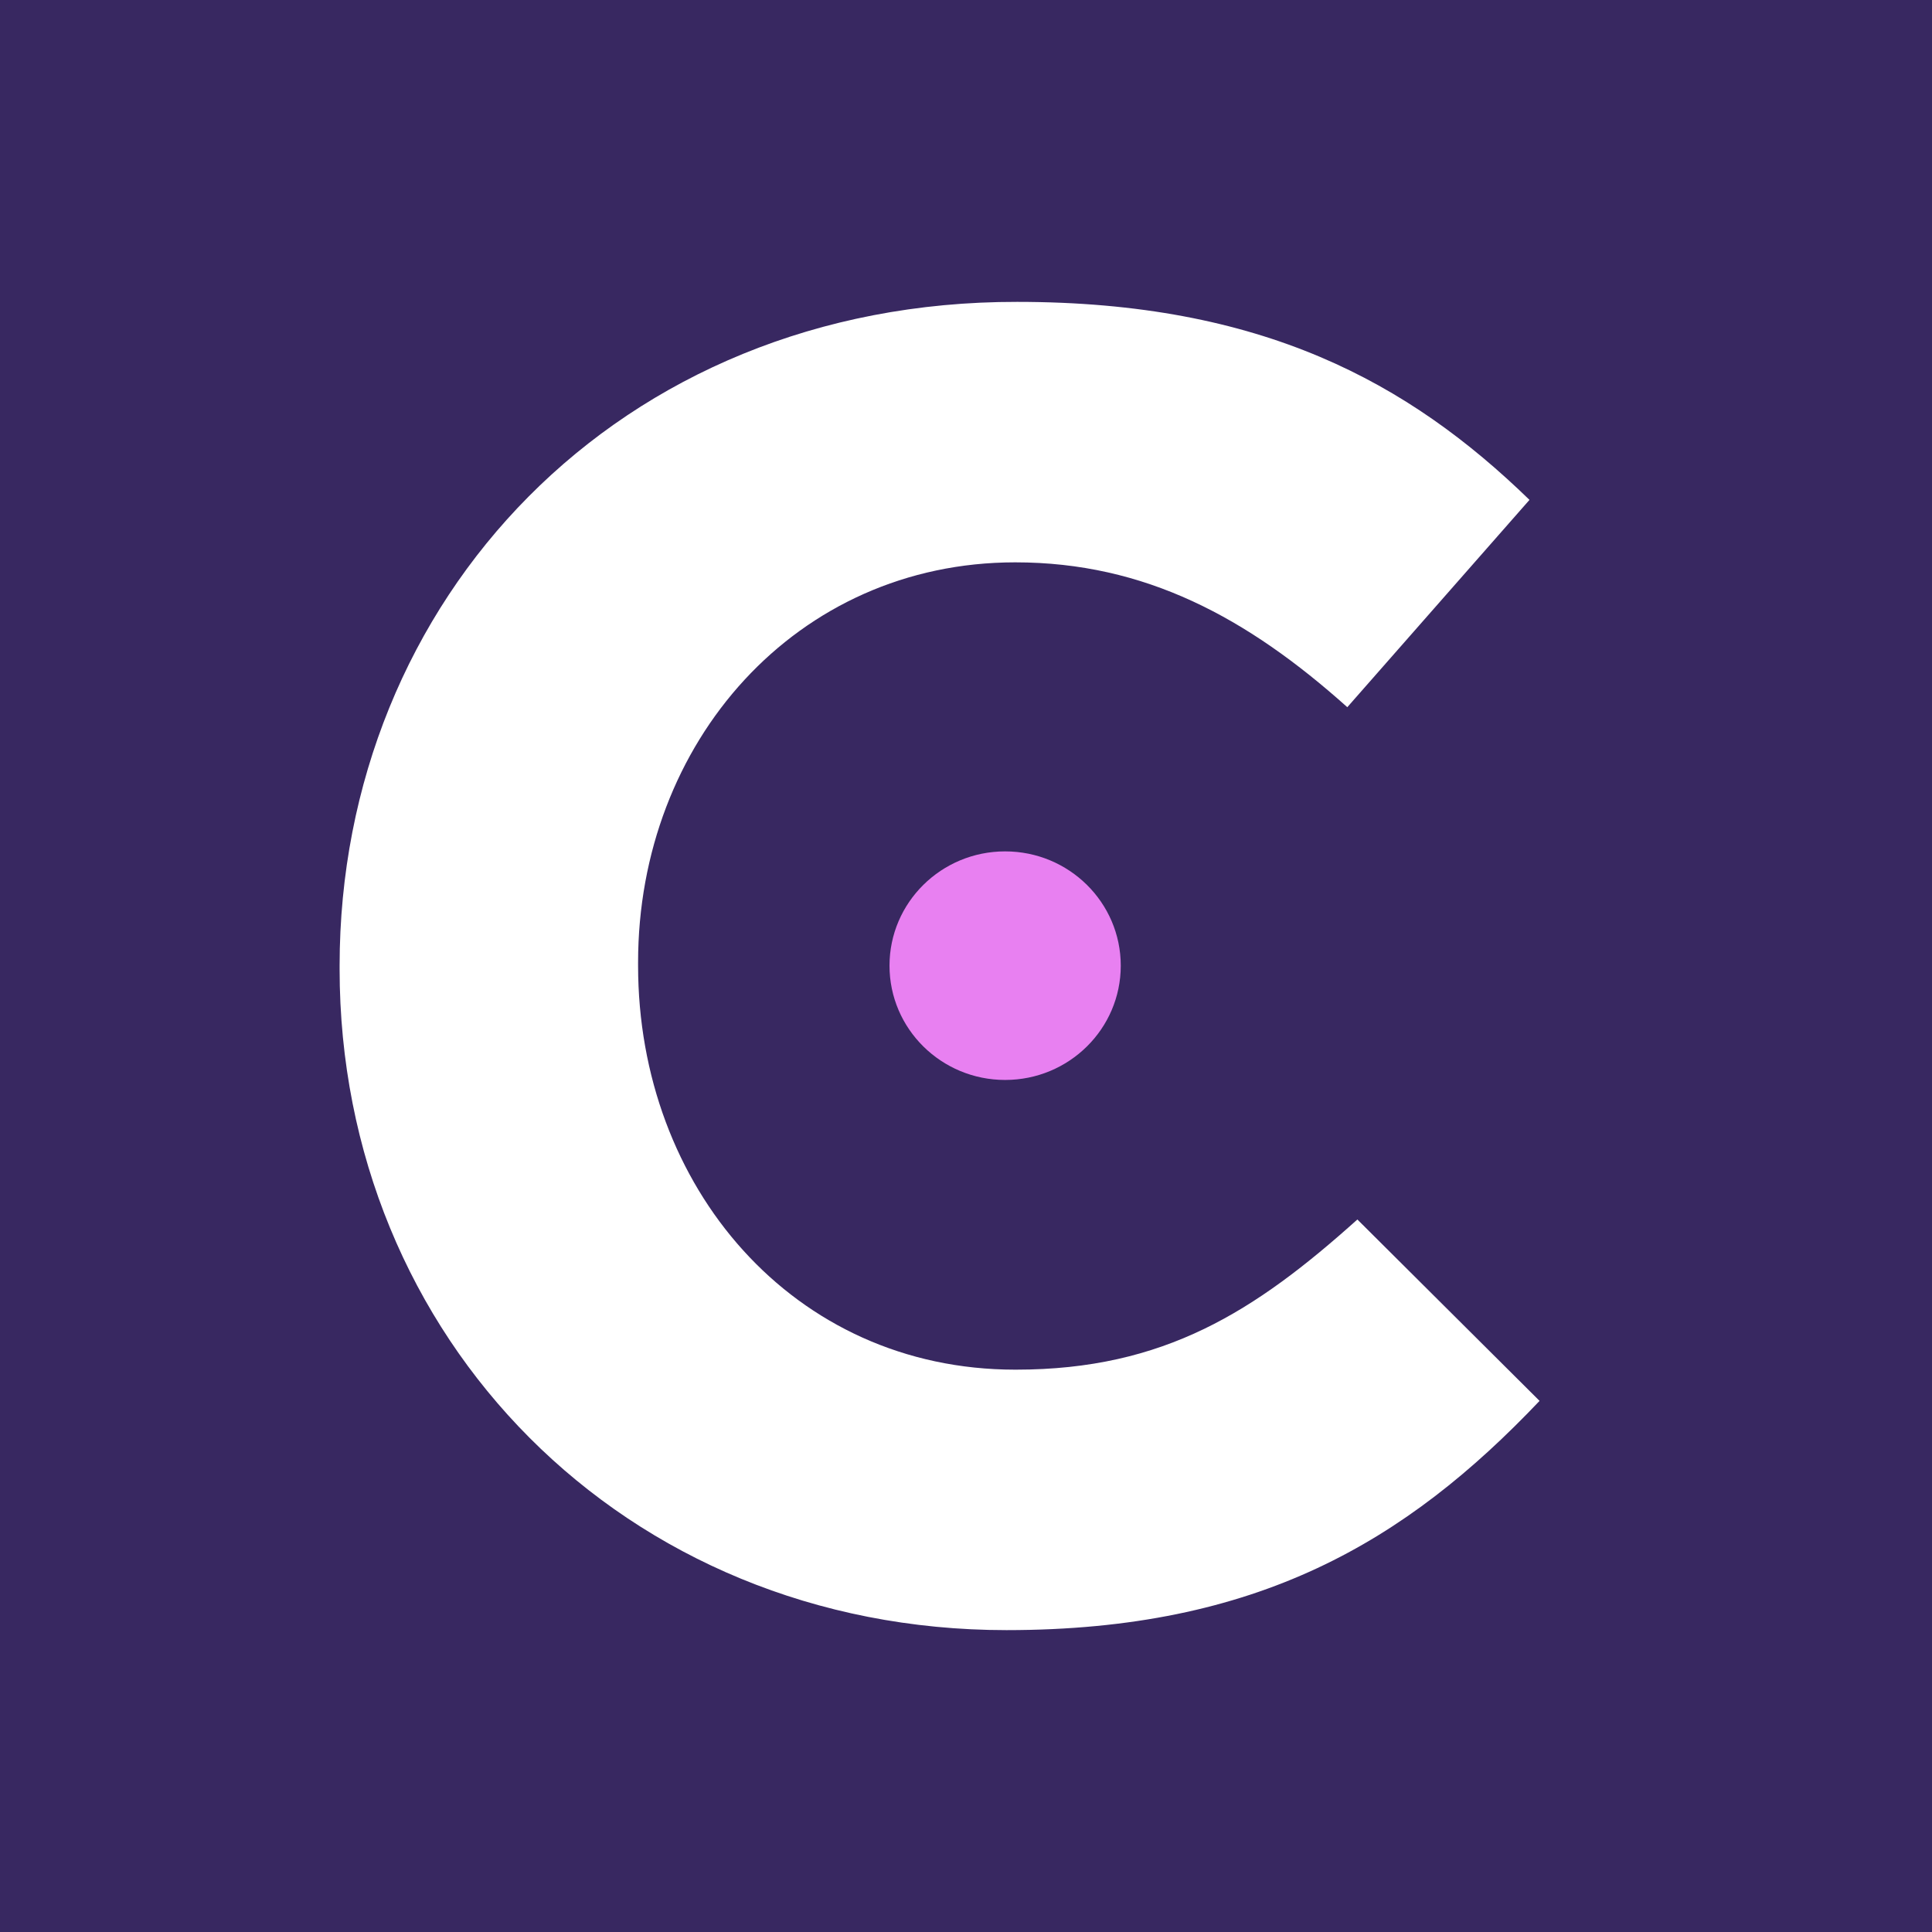 <svg width="512" height="512" viewBox="0 0 512 512" fill="none" xmlns="http://www.w3.org/2000/svg">
<rect width="512" height="512" fill="#382861"/>
<path d="M269.042 362.974C210.074 362.974 169.099 314.373 169.099 255.912V255.032C169.099 196.747 210.965 149.027 269.042 149.027C303.425 149.027 330.504 163.642 357.049 187.414L405.328 132.474C373.26 101.307 334.424 80 269.576 80C163.755 79.824 90 159.064 90 255.912V256.793C90 354.521 165.358 432 266.726 432C333.176 432 372.548 408.58 408 371.25L359.721 323.178C332.642 347.478 308.592 362.974 269.22 362.974H269.042Z" fill="white"/>
<path d="M235.729 255.912C235.729 272.641 249.446 286.199 266.371 286.199C283.295 286.199 297.013 272.641 297.013 255.912C297.013 239.184 283.295 225.625 266.371 225.625C249.446 225.625 235.729 239.184 235.729 255.912Z" fill="#E880F1"/>
</svg>

